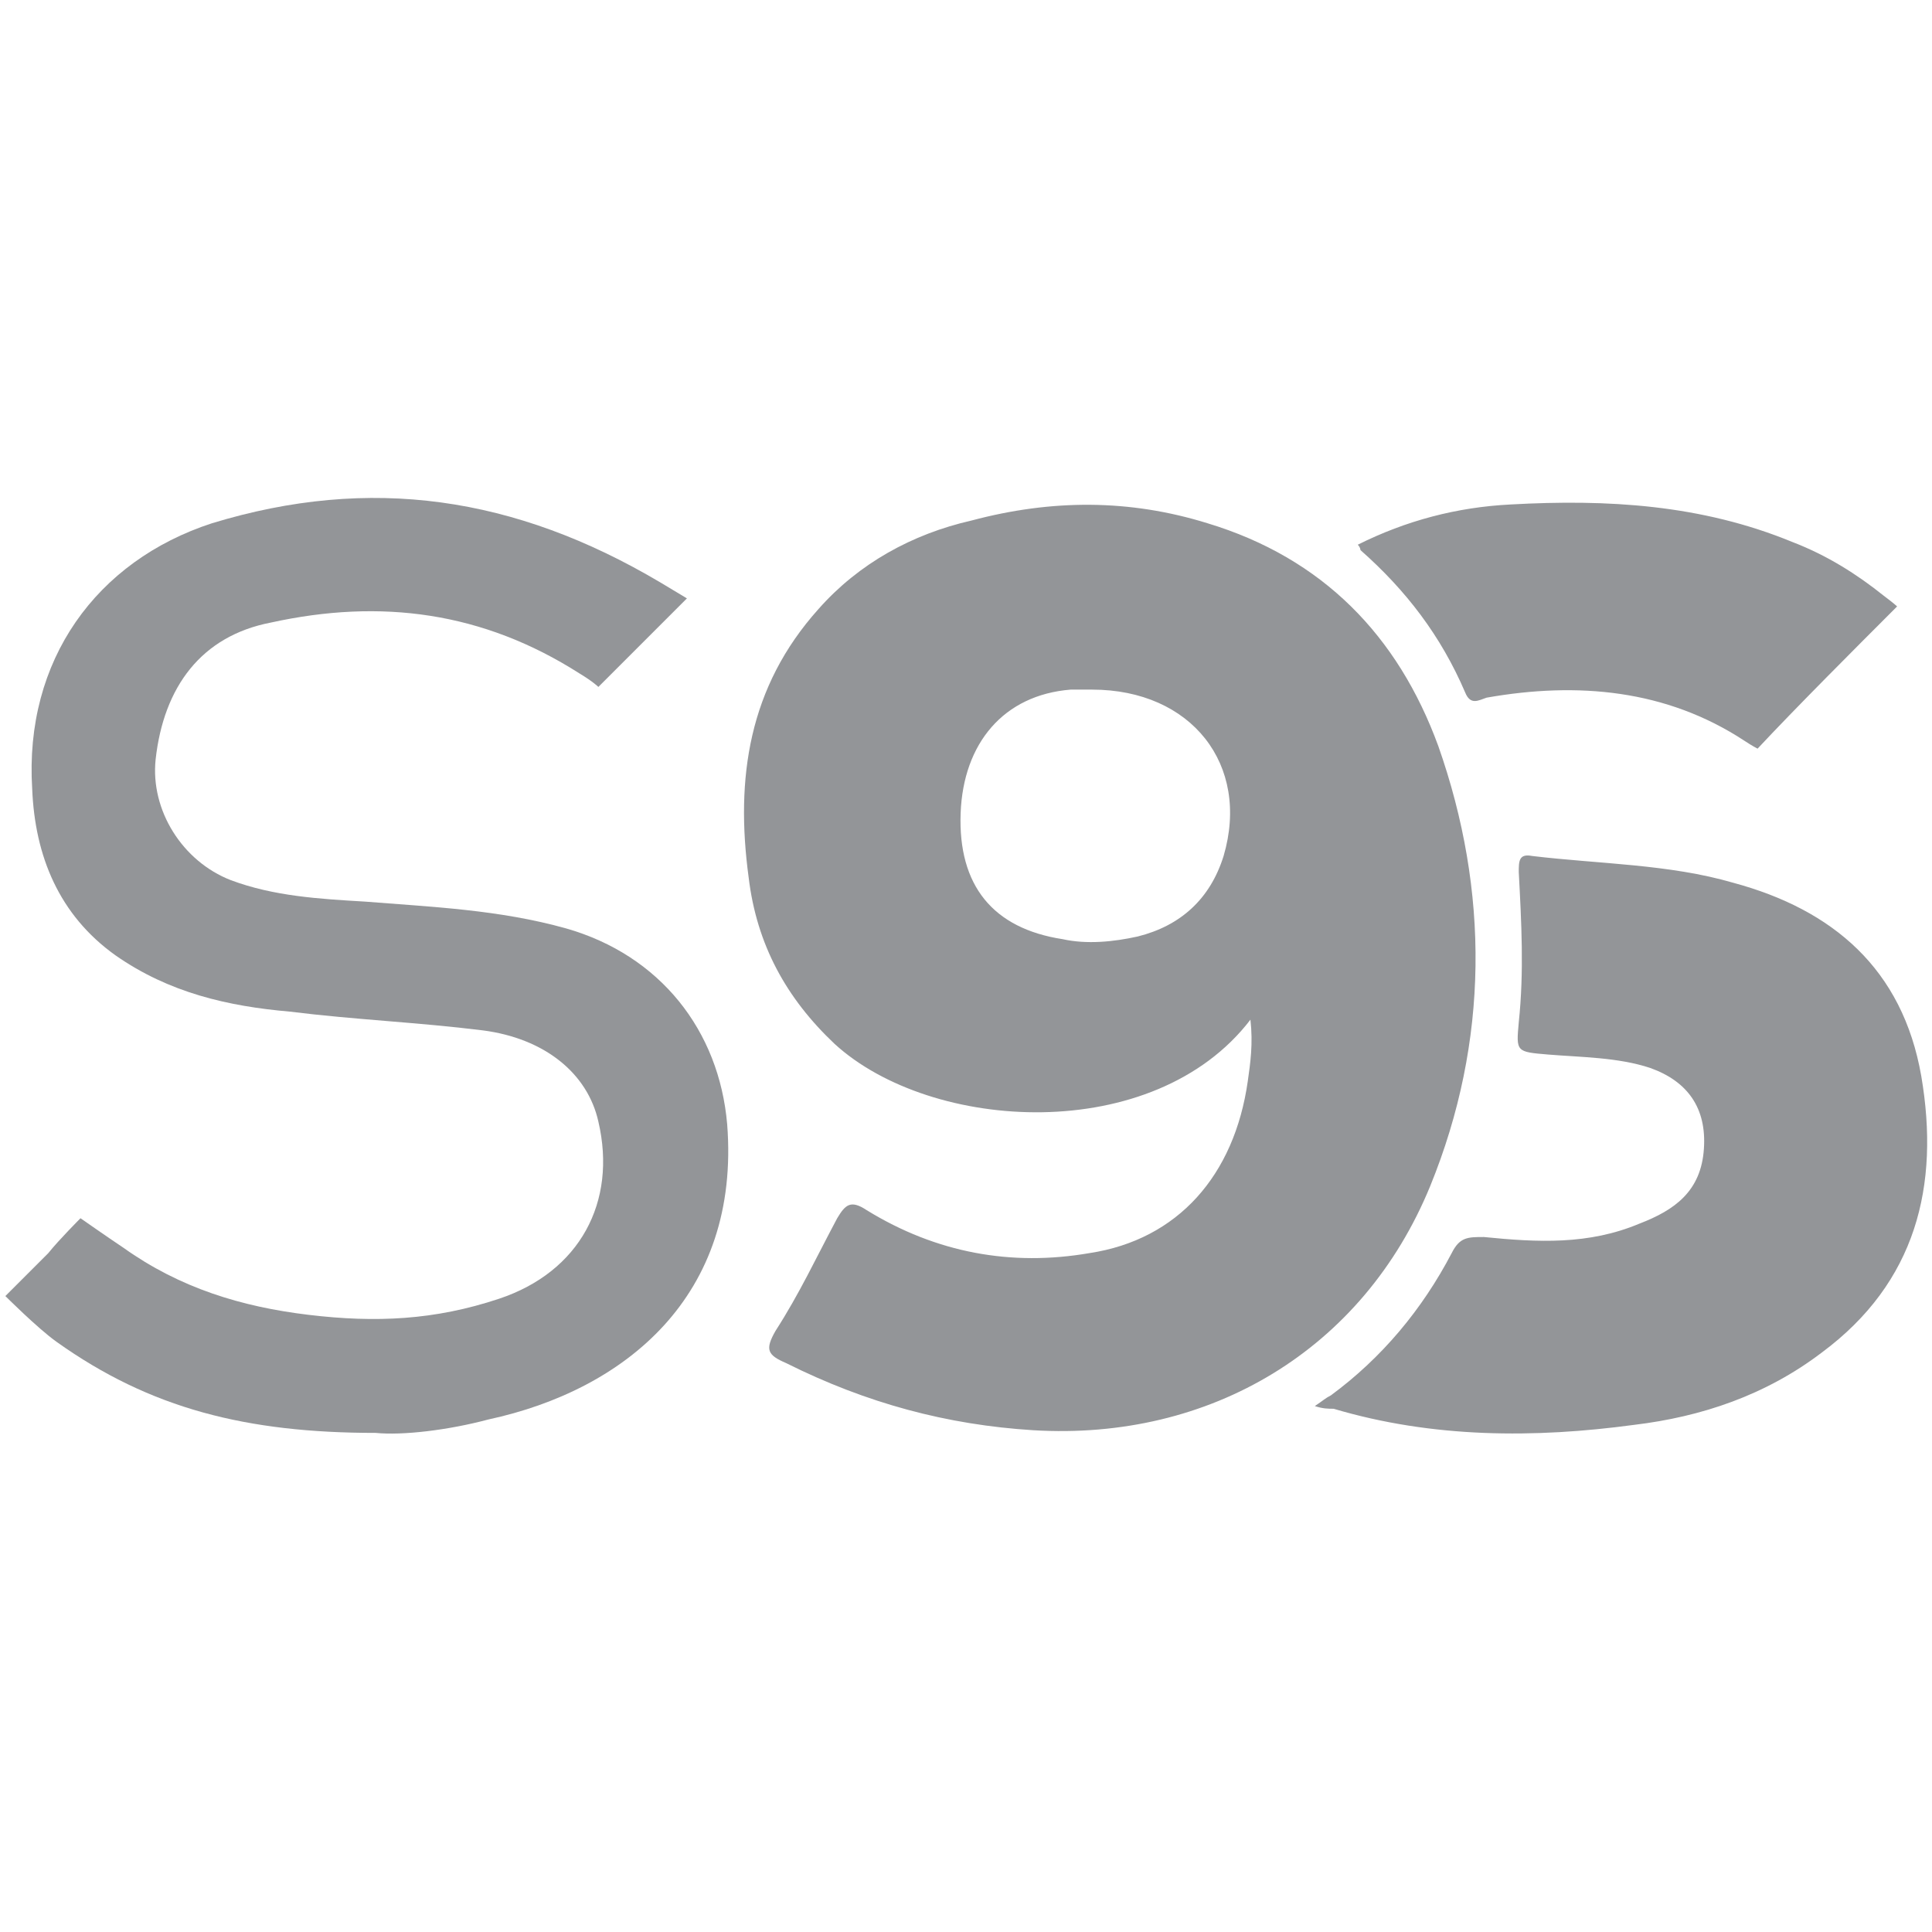 <svg enable-background="new 0 0 72 72" viewBox="0 0 72 72" xmlns="http://www.w3.org/2000/svg"><g fill="#939598"><path d="m14 53.4c-4.8 0-8.4-.9-11.9-3.4-.7-.5-1.9-1.7-1.9-1.7s1-1 1.6-1.6c.4-.5 1.2-1.3 1.2-1.3s1 .7 1.6 1.1c2.1 1.5 4.4 2.2 6.9 2.5s4.7.2 7.1-.6c3-1 4.4-3.6 3.7-6.6-.4-1.8-2-3.1-4.3-3.4-2.4-.3-4.8-.4-7.2-.7-2.3-.2-4.5-.7-6.5-2.1-2.1-1.5-3-3.7-3.1-6.2-.3-4.8 2.4-8.5 6.7-9.9 5.9-1.8 11.3-1 16.7 2.2 1 .6 1 .6 1 .6l-3.3 3.3s-.2-.2-.7-.5c-3.6-2.3-7.4-2.8-11.5-1.9-2.6.5-4 2.4-4.3 5.1-.2 1.9 1 3.8 2.8 4.5 1.6.6 3.3.7 5 .8 2.5.2 5 .3 7.5 1 3.5 1 5.7 3.8 6 7.3.5 6.4-3.8 9.9-8.9 11-1.5.4-3.2.6-4.2.5z"/><path d="m49 52.4c.3-.2.4-.3.6-.4 1.9-1.4 3.4-3.2 4.5-5.3.3-.6.6-.6 1.2-.6 2 .2 3.9.3 5.8-.5 1.3-.5 2.3-1.2 2.4-2.8.1-1.5-.6-2.5-2-3-1.2-.4-2.6-.4-3.8-.5s-1.2-.1-1.1-1.2c.2-1.9.1-3.7 0-5.6 0-.4 0-.7.5-.6 2.5.3 5.1.3 7.5 1 3.7 1 6.3 3.2 7 7.2.7 4.1-.2 7.7-3.7 10.3-2.1 1.6-4.5 2.4-7 2.7-3.7.5-7.5.5-11.2-.6-.2 0-.4 0-.7-.1zm1.7-31.9c1.7 1.5 3 3.2 3.9 5.3.2.5.5.3.8.2 3.4-.6 6.7-.3 9.6 1.6.3.2.5.3.5.3 1.4-1.5 3.7-3.8 5.2-5.3 0 0-.1-.1-.5-.4-1-.8-2.1-1.5-3.4-2-3.4-1.4-6.9-1.6-10.5-1.4-2 .1-3.9.6-5.7 1.5.1.1.1.2.1.2zm2.9 7.3c-1.5-4.1-4.3-7-8.6-8.3-2.9-.9-5.8-.9-8.8-.1-2.2.5-4.2 1.6-5.7 3.3-2.6 2.9-3.1 6.3-2.6 10 .3 2.5 1.4 4.5 3.2 6.2 3.6 3.3 11.9 3.8 15.5-.9.1.9 0 1.6-.1 2.3-.5 3.5-2.6 5.9-5.9 6.4-2.9.5-5.7 0-8.3-1.6-.6-.4-.8-.2-1.1.3-.8 1.5-1.4 2.8-2.3 4.2-.4.7-.3.9.4 1.2 3 1.5 6 2.3 9.2 2.5 6.6.4 12.3-3 14.8-9.1 2.2-5.4 2.2-11 .3-16.4zm-8 4.1c-.5 1.6-1.6 2.6-3.2 3-.9.2-1.9.3-2.8.1-2.6-.4-3.9-2-3.8-4.7.1-2.6 1.6-4.4 4.1-4.6h.8c3.7 0 5.9 2.8 4.9 6.2z"/></g></svg>